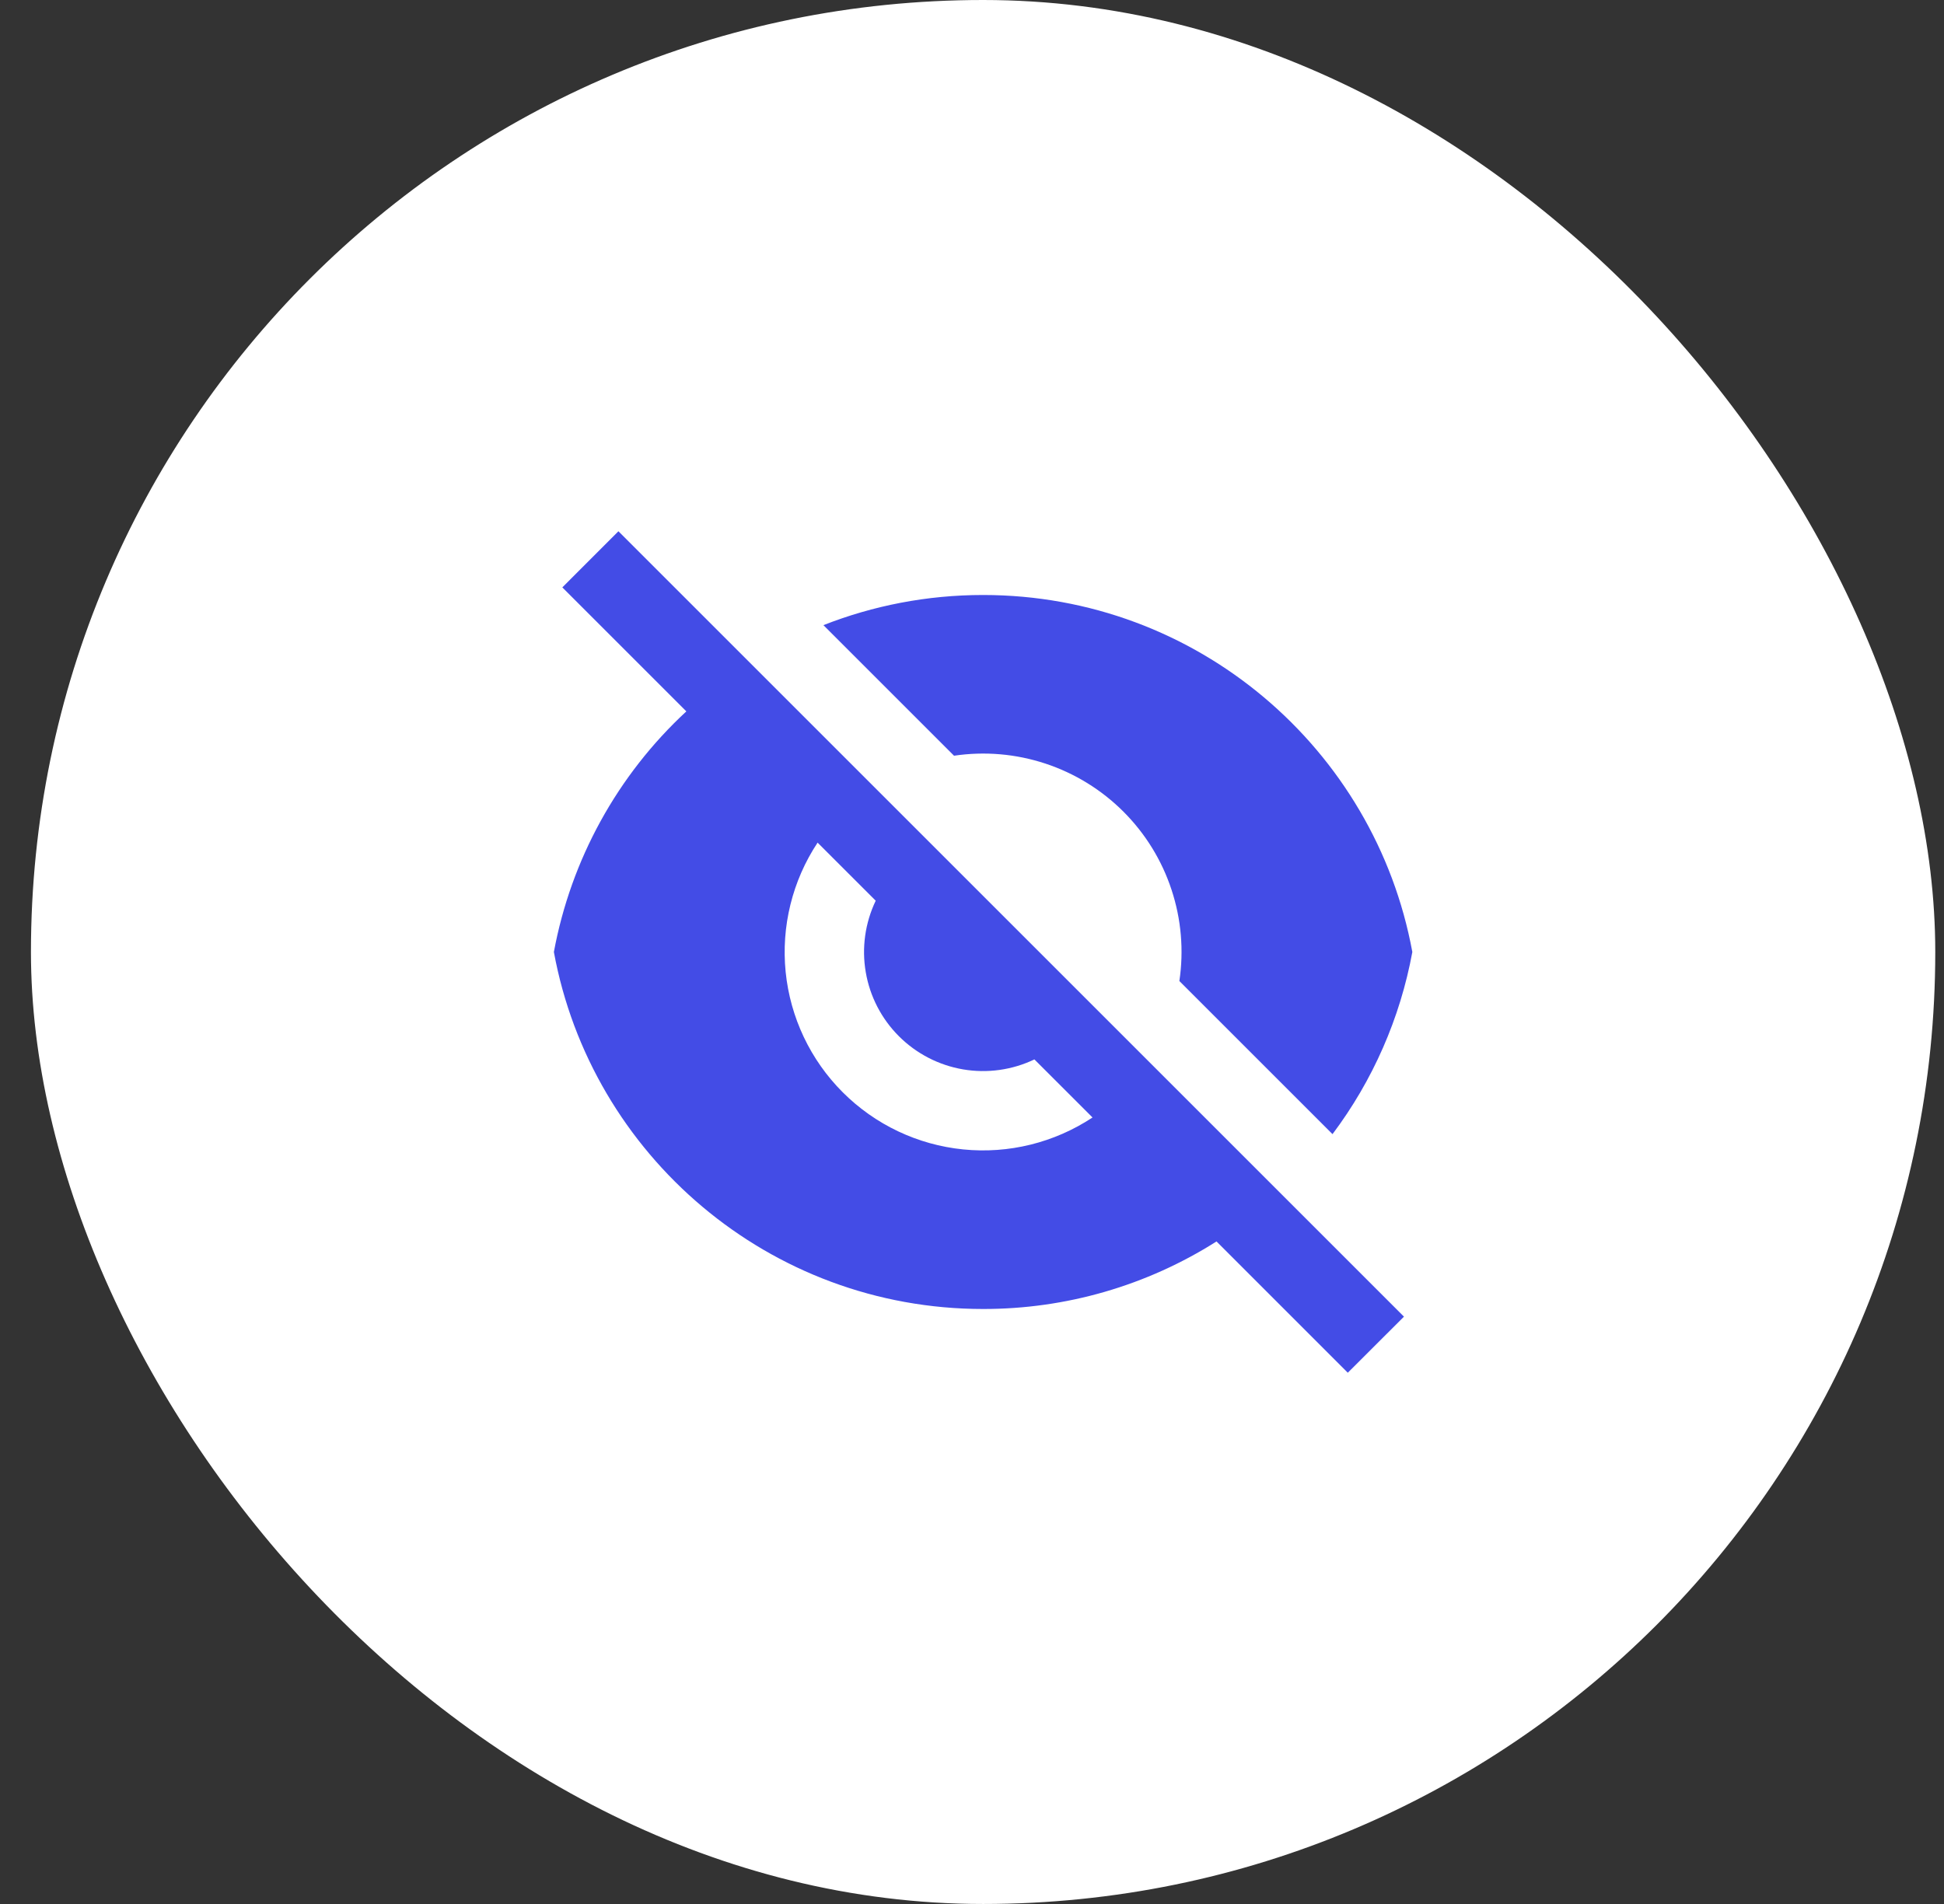 <svg width="49" height="48" viewBox="0 0 49 48" fill="none" xmlns="http://www.w3.org/2000/svg">
<rect x="0" y="0" width="49" height="48" fill="#333333" stroke="none"/>
<rect x="0.78" width="48" height="48" rx="24" fill="white"/>
<path d="M17.3 17.934L14.174 14.808L15.588 13.393L35.388 33.193L33.972 34.607L30.663 31.297C28.904 32.413 26.863 33.003 24.78 33C19.389 33 14.902 29.12 13.961 24C14.392 21.671 15.562 19.543 17.3 17.934ZM27.538 28.172L26.073 26.708C25.514 26.976 24.884 27.064 24.272 26.959C23.66 26.854 23.096 26.562 22.657 26.123C22.218 25.684 21.926 25.12 21.822 24.508C21.717 23.896 21.805 23.267 22.073 22.707L20.608 21.243C19.972 22.204 19.688 23.356 19.803 24.503C19.919 25.651 20.427 26.723 21.243 27.538C22.058 28.353 23.13 28.862 24.277 28.977C25.424 29.093 26.576 28.808 27.538 28.172ZM20.755 15.76C22.002 15.27 23.36 15 24.78 15C30.172 15 34.658 18.88 35.599 24C35.293 25.666 34.604 27.238 33.587 28.592L29.727 24.732C29.842 23.96 29.774 23.171 29.529 22.43C29.285 21.688 28.869 21.014 28.317 20.462C27.765 19.91 27.091 19.495 26.35 19.25C25.608 19.005 24.82 18.937 24.047 19.052L20.755 15.76Z" fill="#434CE6"/>
</svg>
